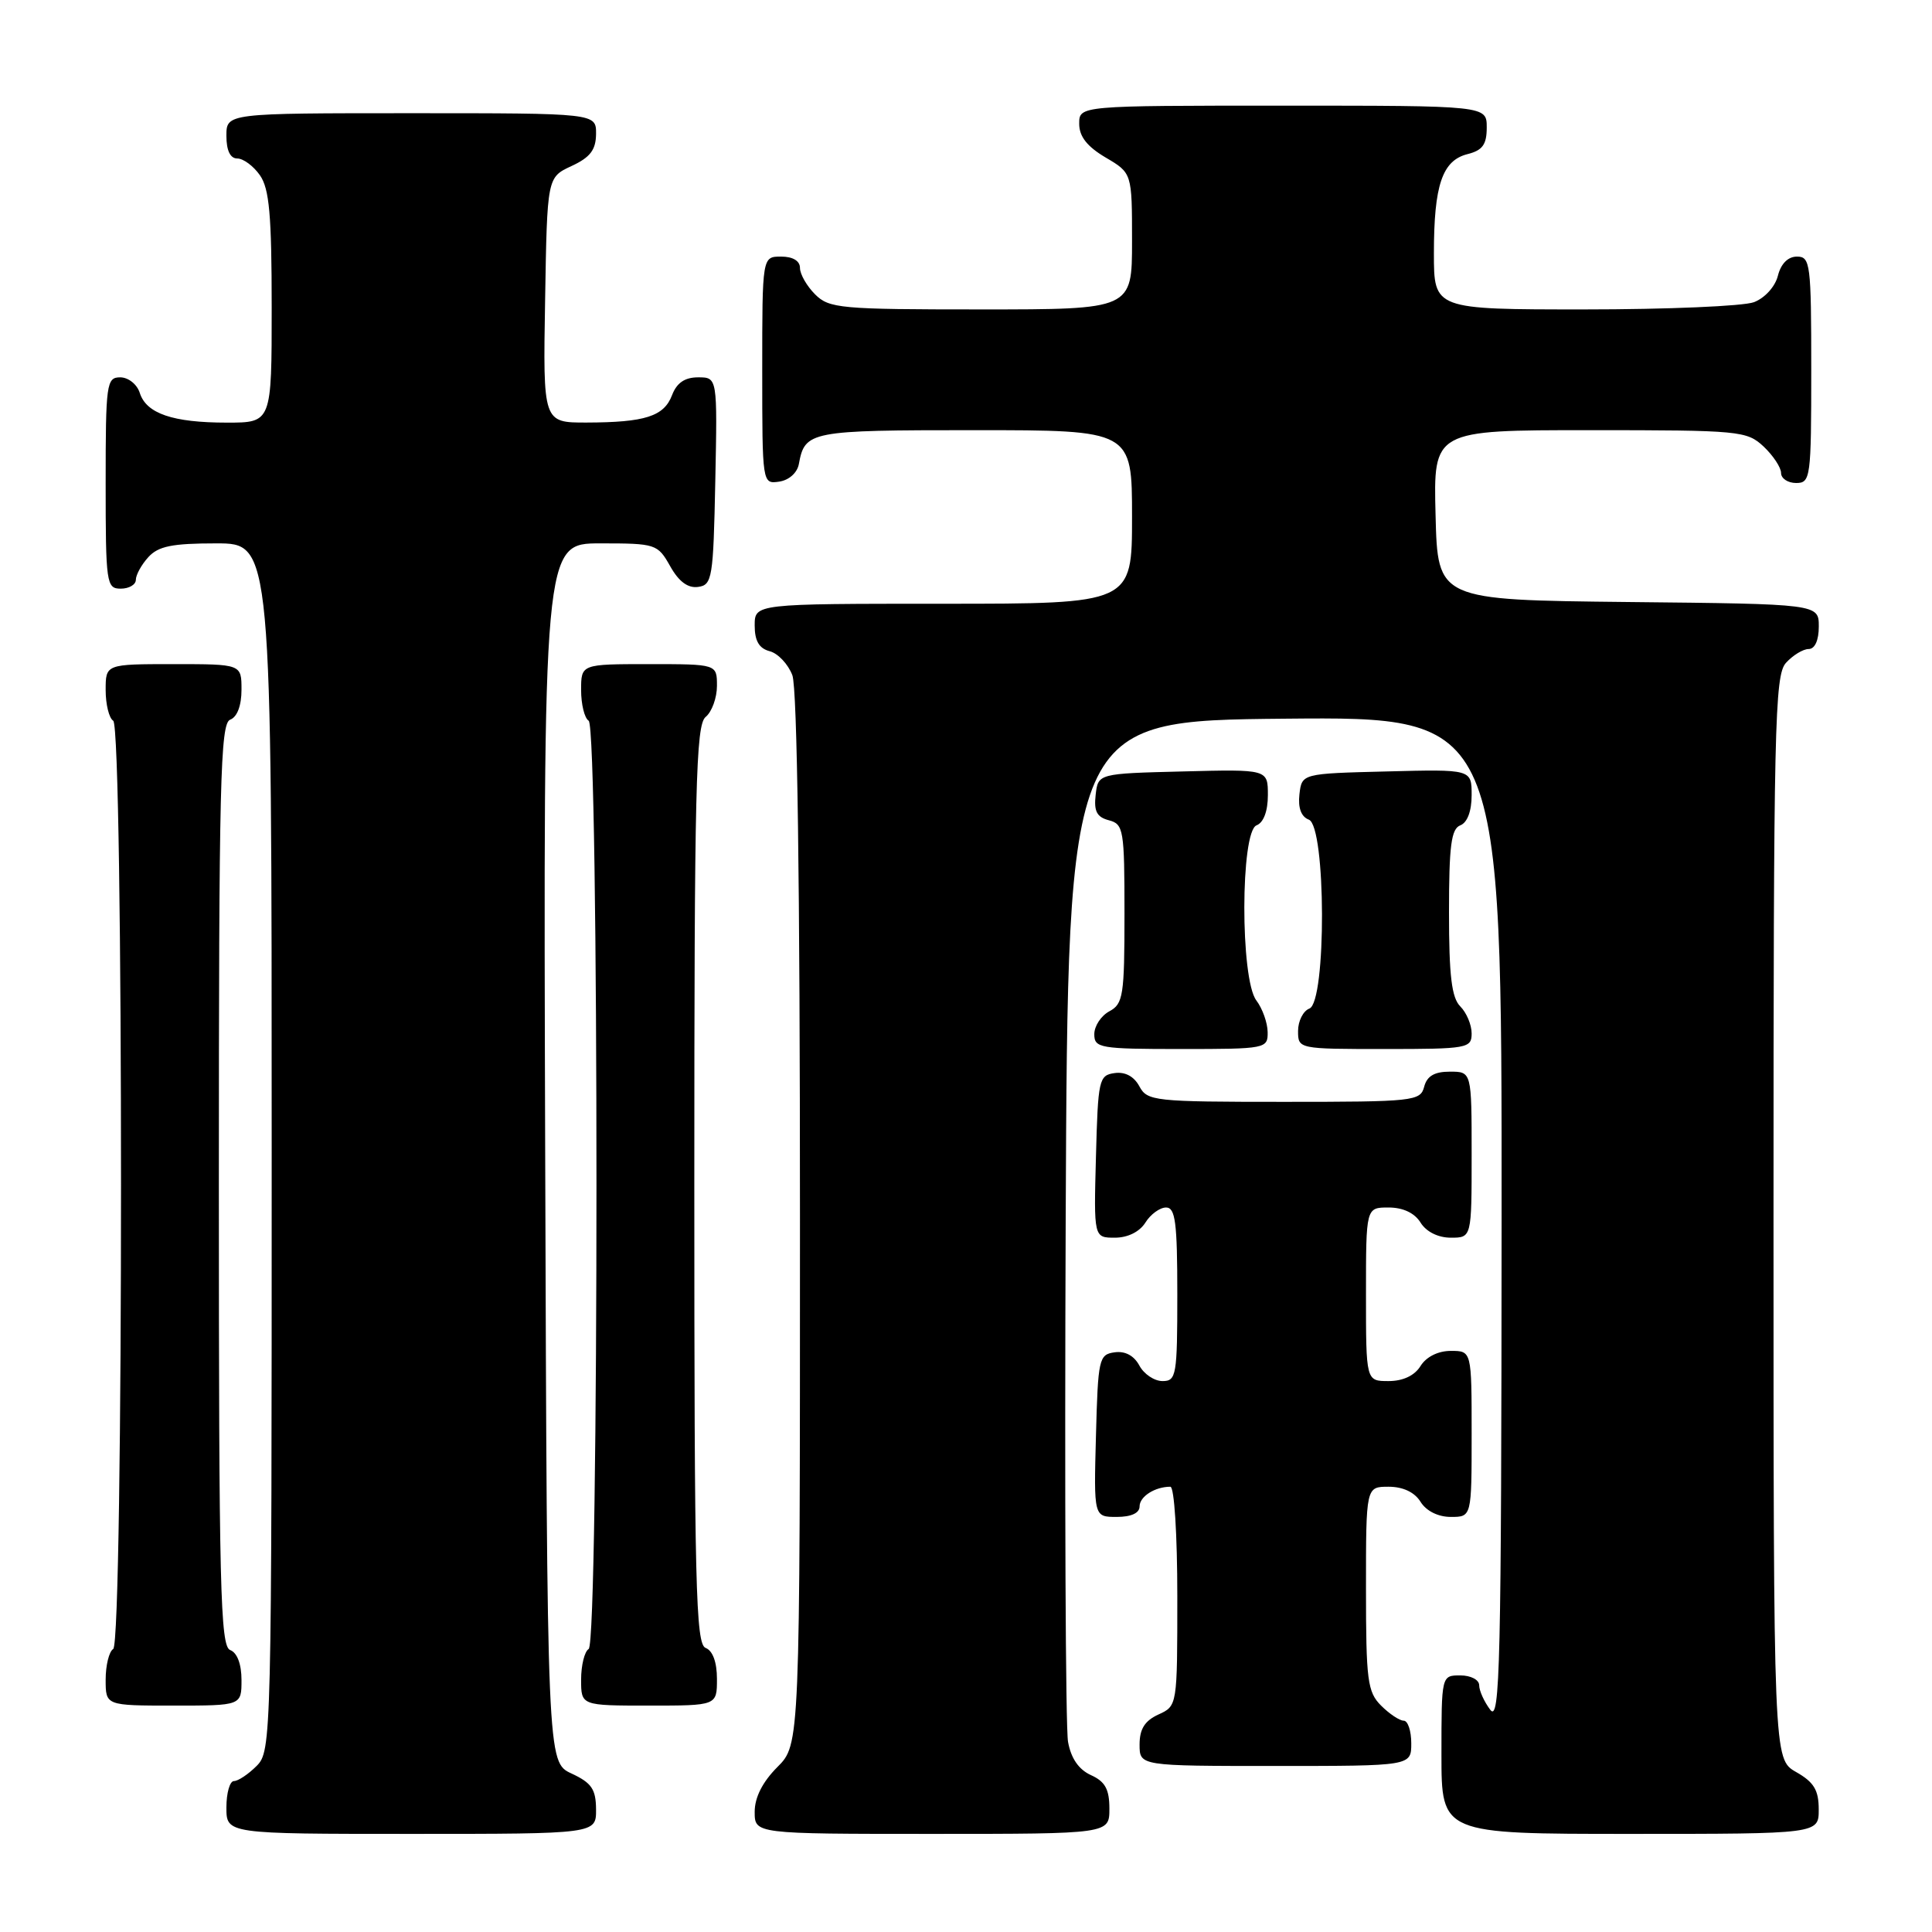 <?xml version="1.0" encoding="UTF-8" standalone="no"?>
<!DOCTYPE svg PUBLIC "-//W3C//DTD SVG 1.1//EN" "http://www.w3.org/Graphics/SVG/1.1/DTD/svg11.dtd" >
<svg xmlns="http://www.w3.org/2000/svg" xmlns:xlink="http://www.w3.org/1999/xlink" version="1.1" viewBox="0 0 256 256">
 <g >
 <path fill="currentColor"
d=" M 78.98 239.75 C 78.96 237.07 78.39 236.24 75.73 235.00 C 72.50 233.50 72.50 233.50 72.24 152.75 C 71.99 72.00 71.99 72.00 79.54 72.00 C 86.90 72.00 87.14 72.08 88.80 75.02 C 89.94 77.06 91.15 77.96 92.50 77.77 C 94.37 77.52 94.52 76.63 94.78 63.75 C 95.06 50.00 95.06 50.00 92.50 50.00 C 90.74 50.00 89.67 50.73 89.05 52.36 C 87.98 55.17 85.49 55.97 77.73 55.99 C 71.95 56.00 71.95 56.00 72.23 39.75 C 72.50 23.50 72.50 23.50 75.73 22.00 C 78.21 20.85 78.96 19.86 78.98 17.75 C 79.00 15.00 79.00 15.00 54.50 15.00 C 30.00 15.00 30.00 15.00 30.00 18.00 C 30.00 19.95 30.51 21.00 31.44 21.00 C 32.24 21.00 33.59 22.00 34.44 23.22 C 35.69 25.00 36.00 28.51 36.00 40.72 C 36.00 56.00 36.00 56.00 30.07 56.00 C 22.89 56.00 19.39 54.80 18.52 52.06 C 18.16 50.92 17.00 50.00 15.93 50.00 C 14.11 50.00 14.00 50.83 14.00 64.00 C 14.00 77.33 14.10 78.00 16.00 78.00 C 17.10 78.00 18.00 77.47 18.00 76.83 C 18.00 76.18 18.74 74.83 19.65 73.83 C 20.97 72.37 22.81 72.00 28.65 72.00 C 36.00 72.00 36.00 72.00 36.00 152.00 C 36.00 230.67 35.97 232.03 34.00 234.00 C 32.90 235.10 31.55 236.00 31.00 236.00 C 30.45 236.00 30.00 237.57 30.00 239.50 C 30.00 243.00 30.00 243.00 54.50 243.00 C 79.00 243.00 79.00 243.00 78.98 239.75 Z  M 147.00 239.66 C 147.00 237.09 146.44 236.06 144.55 235.21 C 142.93 234.47 141.91 232.98 141.52 230.80 C 141.19 228.98 141.06 197.80 141.21 161.50 C 141.50 95.50 141.50 95.50 170.25 95.23 C 199.00 94.97 199.00 94.97 198.97 161.73 C 198.94 220.66 198.76 228.27 197.47 226.56 C 196.66 225.49 196.00 224.03 196.00 223.31 C 196.00 222.58 194.89 222.00 193.50 222.00 C 191.00 222.00 191.00 222.00 191.00 232.50 C 191.00 243.00 191.00 243.00 216.00 243.00 C 241.00 243.00 241.00 243.00 240.99 239.75 C 240.99 237.19 240.35 236.14 237.99 234.80 C 235.00 233.09 235.00 233.09 235.00 161.38 C 235.00 96.04 235.15 89.49 236.65 87.83 C 237.57 86.82 238.92 86.00 239.65 86.00 C 240.48 86.00 241.00 84.85 241.00 83.02 C 241.00 80.03 241.00 80.03 215.75 79.77 C 190.50 79.50 190.50 79.50 190.22 68.25 C 189.93 57.00 189.93 57.00 210.65 57.00 C 230.55 57.00 231.46 57.09 233.69 59.17 C 234.96 60.37 236.00 61.95 236.00 62.67 C 236.00 63.40 236.90 64.00 238.00 64.00 C 239.91 64.00 240.00 63.33 240.00 49.00 C 240.00 34.95 239.88 34.00 238.11 34.00 C 236.92 34.00 235.98 34.94 235.58 36.54 C 235.22 37.98 233.85 39.49 232.41 40.04 C 231.01 40.57 220.90 41.00 209.93 41.00 C 190.00 41.00 190.00 41.00 190.00 33.57 C 190.00 24.52 191.11 21.26 194.46 20.42 C 196.45 19.92 197.00 19.15 197.00 16.89 C 197.00 14.00 197.00 14.00 170.00 14.00 C 143.00 14.00 143.00 14.00 143.00 16.40 C 143.00 18.09 144.05 19.42 146.50 20.87 C 150.00 22.93 150.00 22.93 150.00 31.97 C 150.00 41.00 150.00 41.00 130.00 41.00 C 111.33 41.00 109.87 40.87 108.00 39.00 C 106.90 37.90 106.00 36.33 106.00 35.50 C 106.00 34.57 105.06 34.00 103.50 34.00 C 101.00 34.00 101.00 34.00 101.00 49.07 C 101.00 64.11 101.01 64.14 103.24 63.82 C 104.54 63.63 105.63 62.66 105.85 61.50 C 106.65 57.12 107.28 57.00 129.12 57.00 C 150.00 57.00 150.00 57.00 150.00 68.50 C 150.00 80.00 150.00 80.00 125.00 80.00 C 100.00 80.00 100.00 80.00 100.00 82.88 C 100.00 84.92 100.58 85.92 101.99 86.29 C 103.08 86.57 104.43 88.00 104.99 89.47 C 105.64 91.17 106.00 117.17 106.00 161.64 C 106.00 231.15 106.00 231.15 103.00 234.15 C 101.04 236.12 100.00 238.16 100.00 240.08 C 100.00 243.00 100.00 243.00 123.50 243.00 C 147.00 243.00 147.00 243.00 147.00 239.66 Z  M 187.00 231.00 C 187.00 229.35 186.55 228.00 186.00 228.00 C 185.45 228.00 184.10 227.10 183.00 226.00 C 181.20 224.20 181.00 222.67 181.00 210.50 C 181.00 197.00 181.00 197.00 183.99 197.00 C 185.90 197.00 187.44 197.72 188.23 199.00 C 188.99 200.22 190.56 201.00 192.24 201.00 C 195.00 201.00 195.00 201.00 195.00 190.00 C 195.00 179.00 195.00 179.00 192.24 179.00 C 190.56 179.00 188.99 179.78 188.23 181.00 C 187.44 182.28 185.90 183.00 183.99 183.00 C 181.00 183.00 181.00 183.00 181.00 171.50 C 181.00 160.00 181.00 160.00 183.99 160.00 C 185.90 160.00 187.44 160.72 188.23 162.00 C 188.99 163.22 190.56 164.00 192.24 164.00 C 195.00 164.00 195.00 164.00 195.00 153.00 C 195.00 142.00 195.00 142.00 192.12 142.00 C 190.07 142.00 189.08 142.58 188.71 144.00 C 188.21 145.91 187.35 146.00 170.13 146.00 C 152.92 146.00 152.02 145.90 150.97 143.94 C 150.26 142.62 149.08 141.99 147.68 142.19 C 145.61 142.48 145.49 143.06 145.22 153.25 C 144.93 164.00 144.93 164.00 147.73 164.00 C 149.44 164.00 151.00 163.22 151.77 162.00 C 152.45 160.90 153.69 160.00 154.51 160.00 C 155.74 160.00 156.00 161.97 156.00 171.50 C 156.00 182.26 155.87 183.00 154.04 183.00 C 152.95 183.00 151.57 182.07 150.97 180.94 C 150.26 179.62 149.08 178.99 147.68 179.19 C 145.61 179.48 145.49 180.06 145.22 190.25 C 144.93 201.00 144.93 201.00 147.97 201.00 C 149.89 201.00 151.00 200.49 151.00 199.61 C 151.00 198.30 153.03 197.00 155.08 197.00 C 155.60 197.00 156.00 203.37 156.00 211.52 C 156.00 226.04 156.00 226.04 153.50 227.18 C 151.69 228.01 151.00 229.10 151.00 231.16 C 151.00 234.00 151.00 234.00 169.00 234.00 C 187.00 234.00 187.00 234.00 187.00 231.00 Z  M 32.00 222.61 C 32.00 220.51 31.43 218.99 30.50 218.64 C 29.19 218.14 29.00 210.36 29.00 157.00 C 29.00 103.64 29.19 95.86 30.50 95.36 C 31.43 95.01 32.00 93.49 32.00 91.39 C 32.00 88.00 32.00 88.00 23.00 88.00 C 14.00 88.00 14.00 88.00 14.00 91.44 C 14.00 93.33 14.45 95.16 15.00 95.50 C 16.38 96.35 16.38 217.65 15.00 218.50 C 14.45 218.84 14.00 220.67 14.00 222.56 C 14.00 226.00 14.00 226.00 23.00 226.00 C 32.00 226.00 32.00 226.00 32.00 222.61 Z  M 95.00 222.47 C 95.00 220.25 94.44 218.72 93.50 218.36 C 92.19 217.86 92.00 210.11 92.00 157.02 C 92.00 104.22 92.20 96.08 93.50 95.00 C 94.33 94.32 95.00 92.46 95.00 90.88 C 95.00 88.00 95.00 88.00 86.00 88.00 C 77.00 88.00 77.00 88.00 77.00 91.44 C 77.00 93.33 77.45 95.16 78.00 95.50 C 79.38 96.35 79.38 217.65 78.00 218.50 C 77.45 218.84 77.00 220.67 77.00 222.56 C 77.00 226.00 77.00 226.00 86.00 226.00 C 95.00 226.00 95.00 226.00 95.00 222.47 Z  M 167.97 136.75 C 167.95 135.51 167.28 133.63 166.47 132.56 C 164.33 129.73 164.36 110.18 166.50 109.36 C 167.43 109.00 168.00 107.48 168.00 105.36 C 168.00 101.93 168.00 101.93 156.75 102.22 C 145.50 102.50 145.50 102.50 145.18 105.32 C 144.93 107.49 145.33 108.27 146.93 108.69 C 148.88 109.20 149.00 109.93 149.00 121.08 C 149.00 131.91 148.83 133.02 147.00 134.00 C 145.90 134.59 145.00 135.95 145.00 137.04 C 145.00 138.87 145.74 139.00 156.50 139.00 C 167.77 139.00 168.00 138.95 167.97 136.75 Z  M 195.00 136.93 C 195.00 135.79 194.32 134.18 193.50 133.36 C 192.35 132.21 192.00 129.31 192.00 120.90 C 192.00 112.08 192.29 109.82 193.50 109.36 C 194.43 109.00 195.00 107.48 195.00 105.36 C 195.00 101.93 195.00 101.93 183.75 102.22 C 172.50 102.50 172.50 102.50 172.18 105.26 C 171.98 107.05 172.41 108.22 173.43 108.61 C 175.71 109.49 175.77 132.77 173.50 133.64 C 172.68 133.95 172.00 135.29 172.00 136.61 C 172.00 138.99 172.04 139.00 183.50 139.00 C 194.47 139.00 195.00 138.90 195.00 136.93 Z "/>
</g>
</svg>